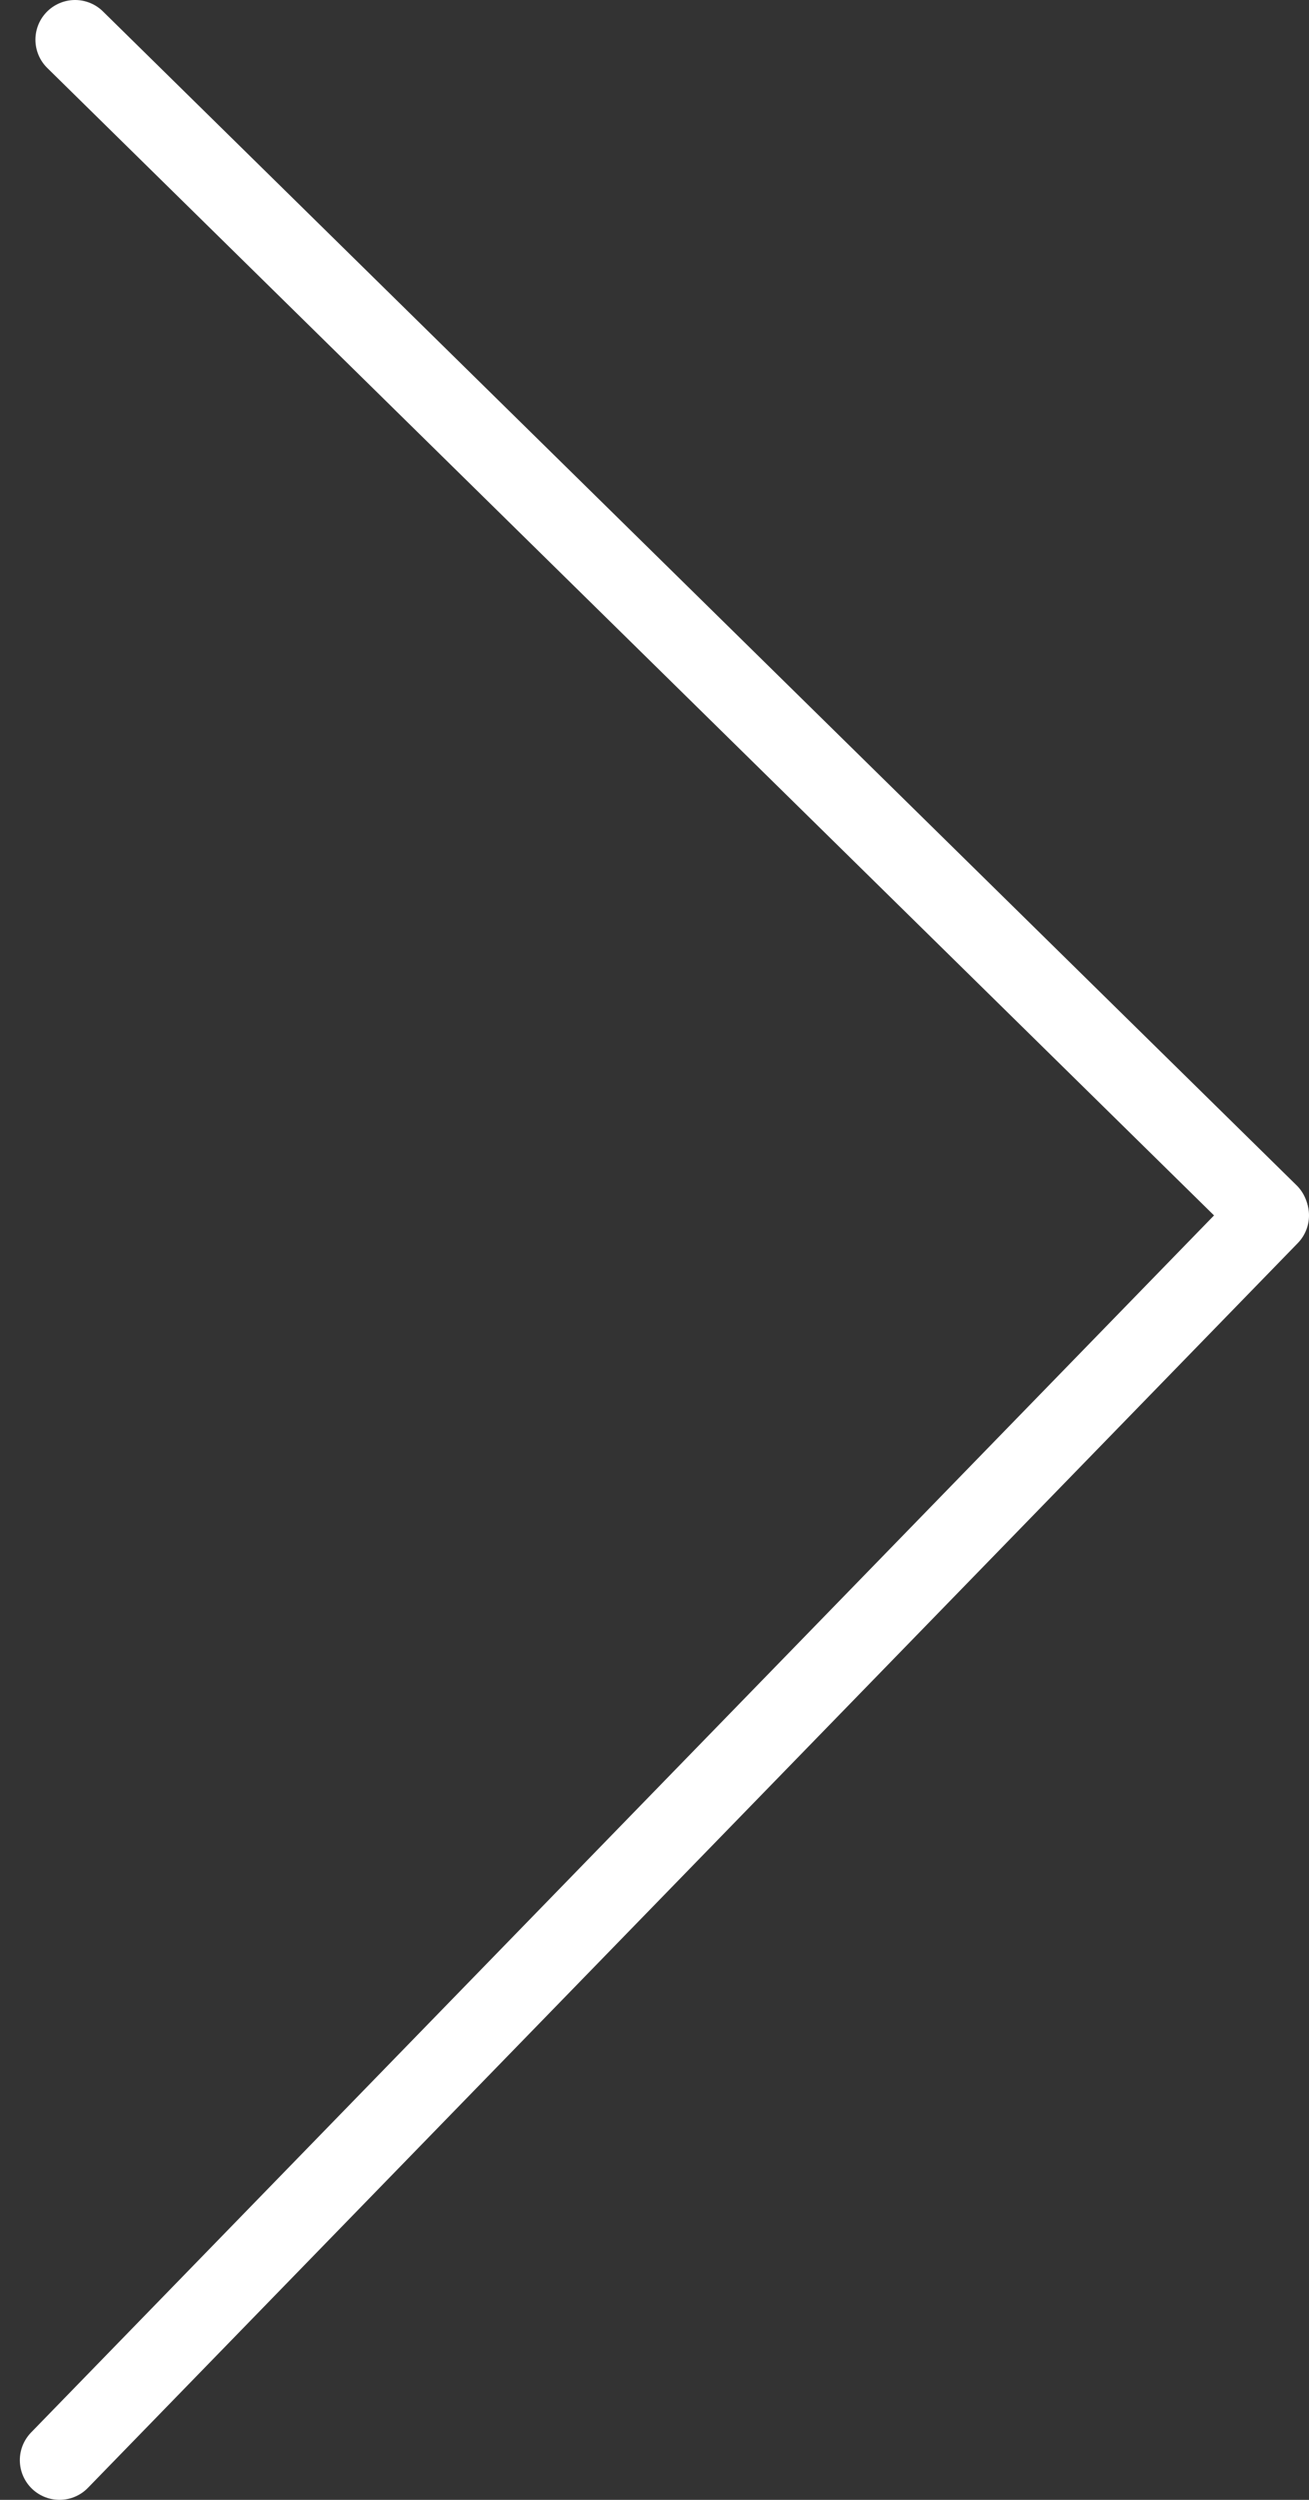 <svg width="33" height="63" viewBox="0 0 33 63" fill="none" xmlns="http://www.w3.org/2000/svg">
<rect x="0" y="0" width="33" height="63" fill="#333333" stroke="none"/>
<path d="M32 30.631L1.5 62" stroke="white" stroke-width="2" stroke-linecap="round" stroke-linejoin="round"/>
<path d="M31.985 30.584L1.893 1" stroke="white" stroke-width="2" stroke-linecap="round" stroke-linejoin="round"/>
</svg>
